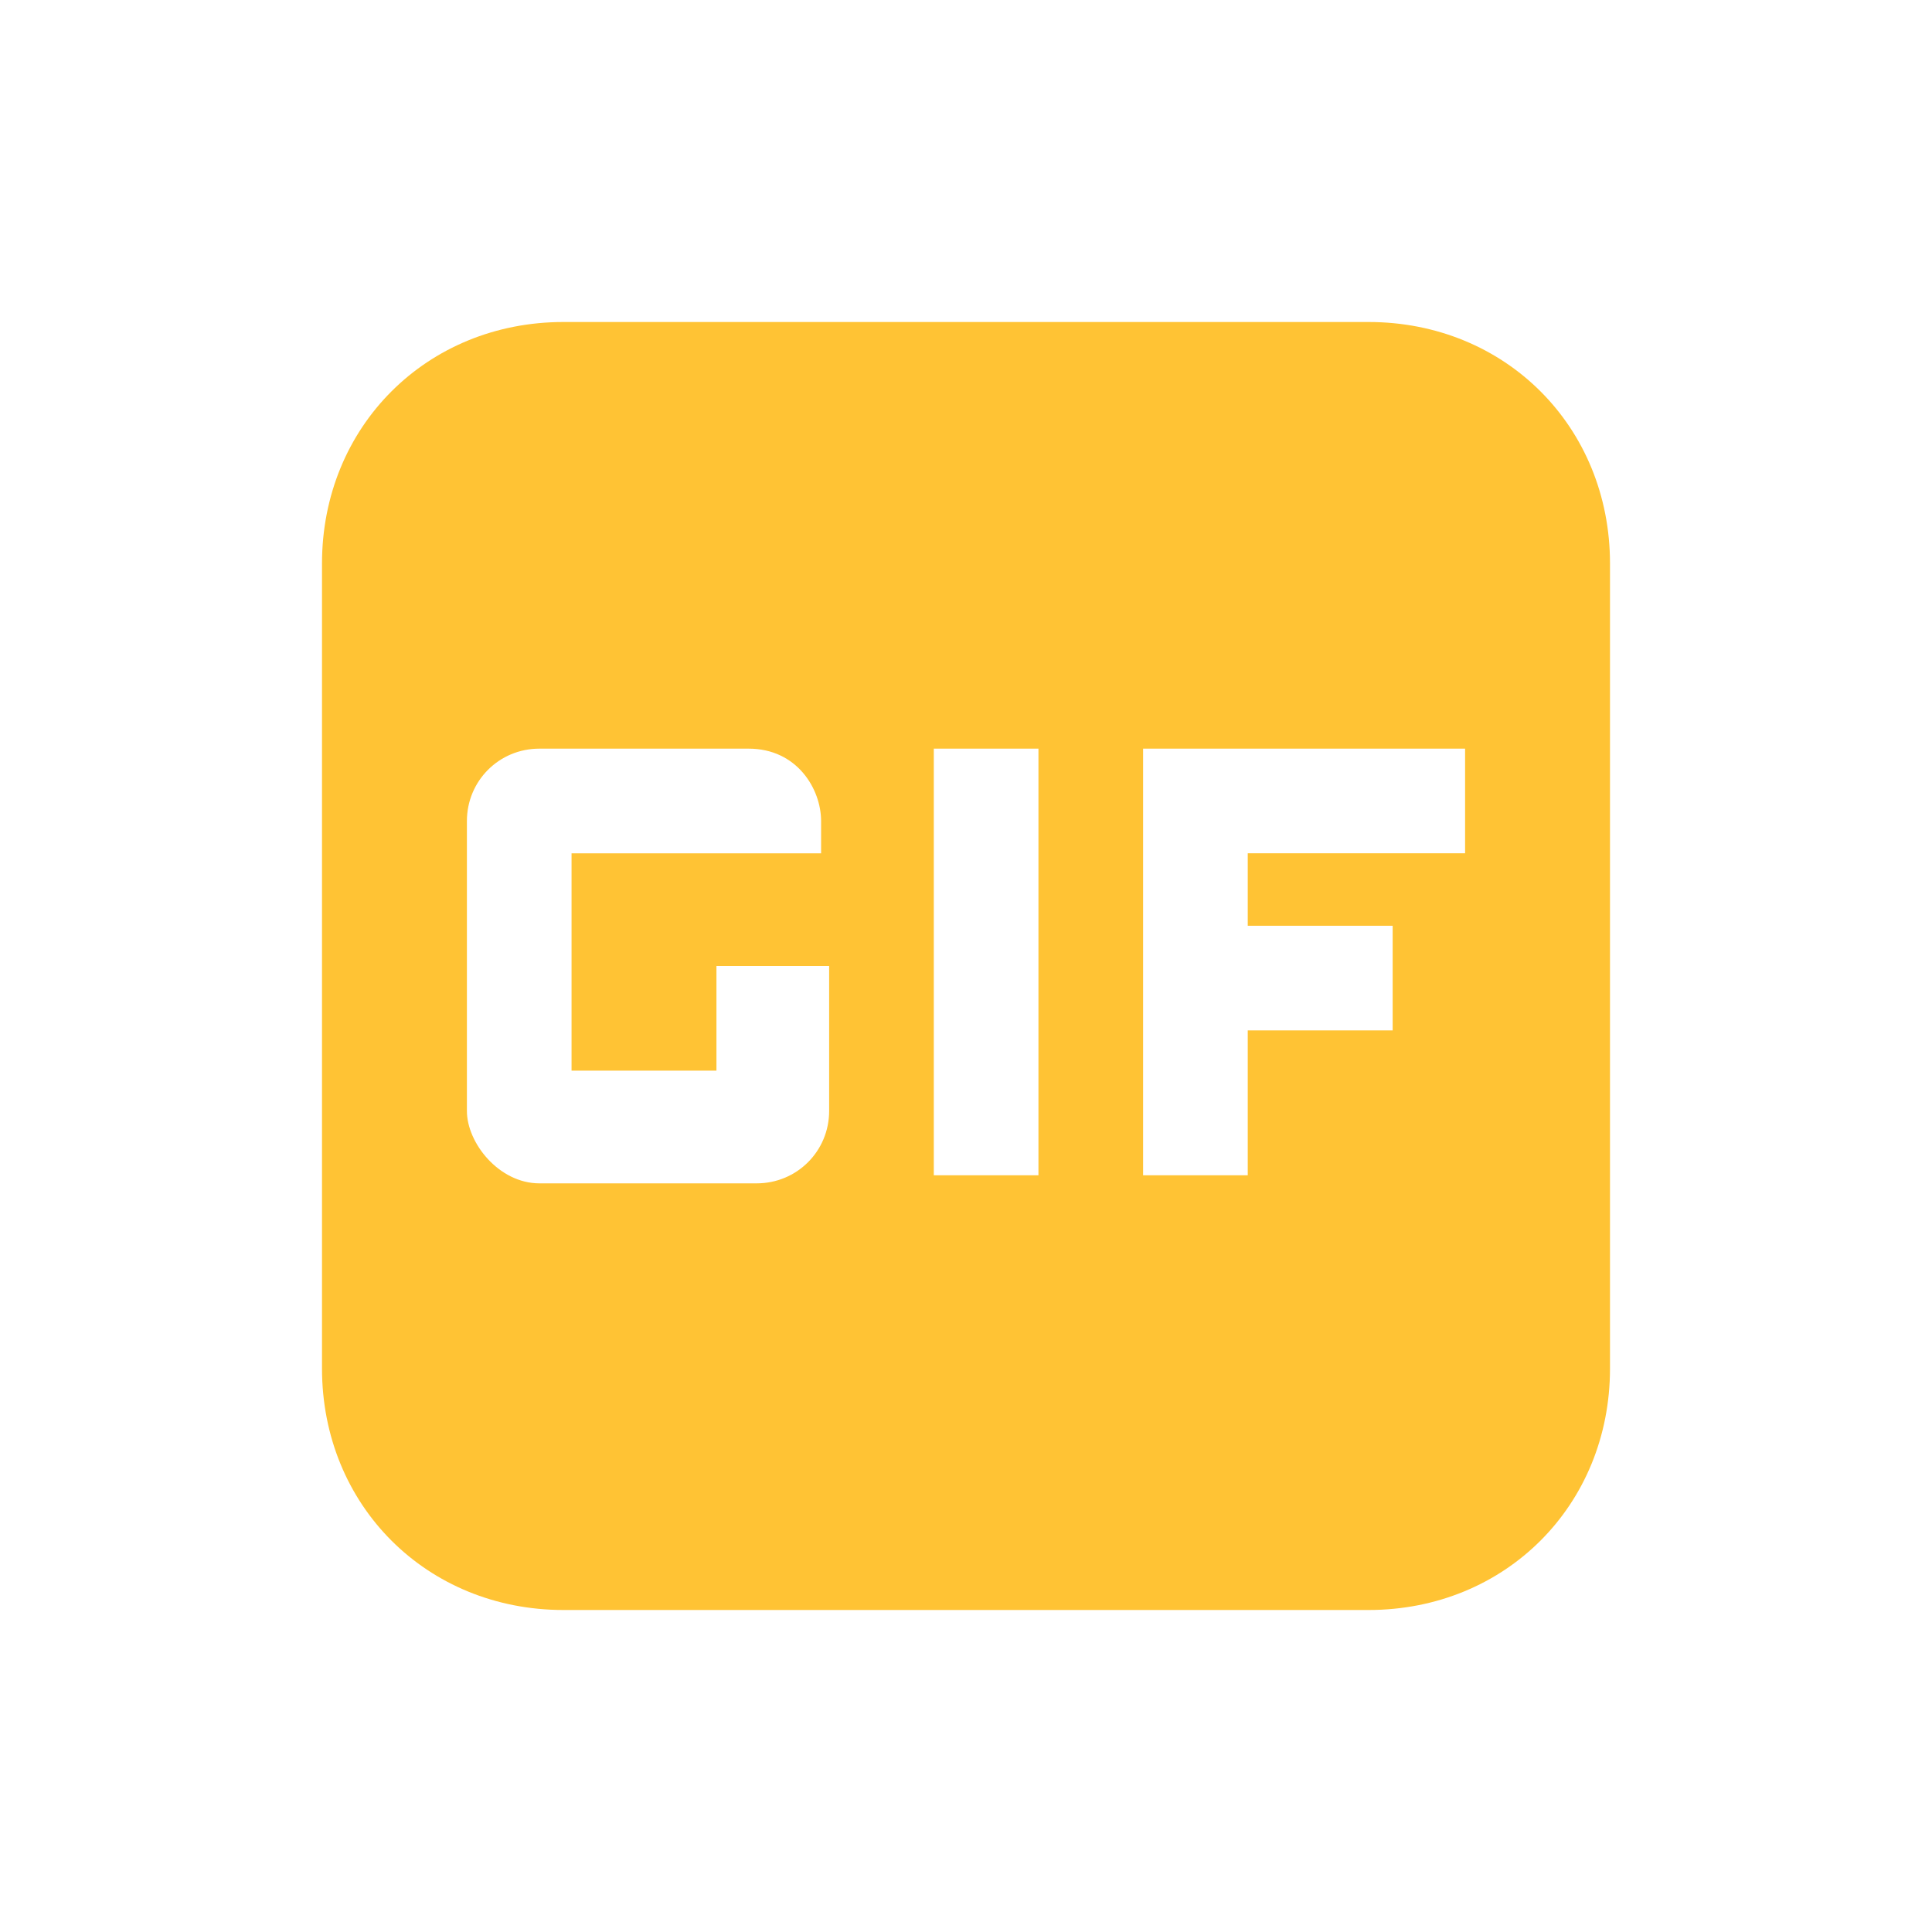 <svg xmlns="http://www.w3.org/2000/svg" viewBox="0 0 24 24"><path fill="#FFC334" d="M9.3 9.3H6.7c-.5 0-.9.4-.9.9v3.6c0 .4.4.9.9.9h2.7c.5 0 .9-.4.9-.9V12H8.9v1.3H7.1v-2.7h3.1v-.4c0-.4-.3-.9-.9-.9zm2.3 0v5.3h1.3V9.3h-1.3zm6.6 1.4V9.3h-4v5.3h1.3v-1.8h1.8v-1.3h-1.8v-.9h2.7zM7 4h10c1.7 0 3 1.3 3 3v10c0 1.7-1.3 3-3 3H7c-1.7 0-3-1.3-3-3V7c0-1.7 1.3-3 3-3z"/></svg>